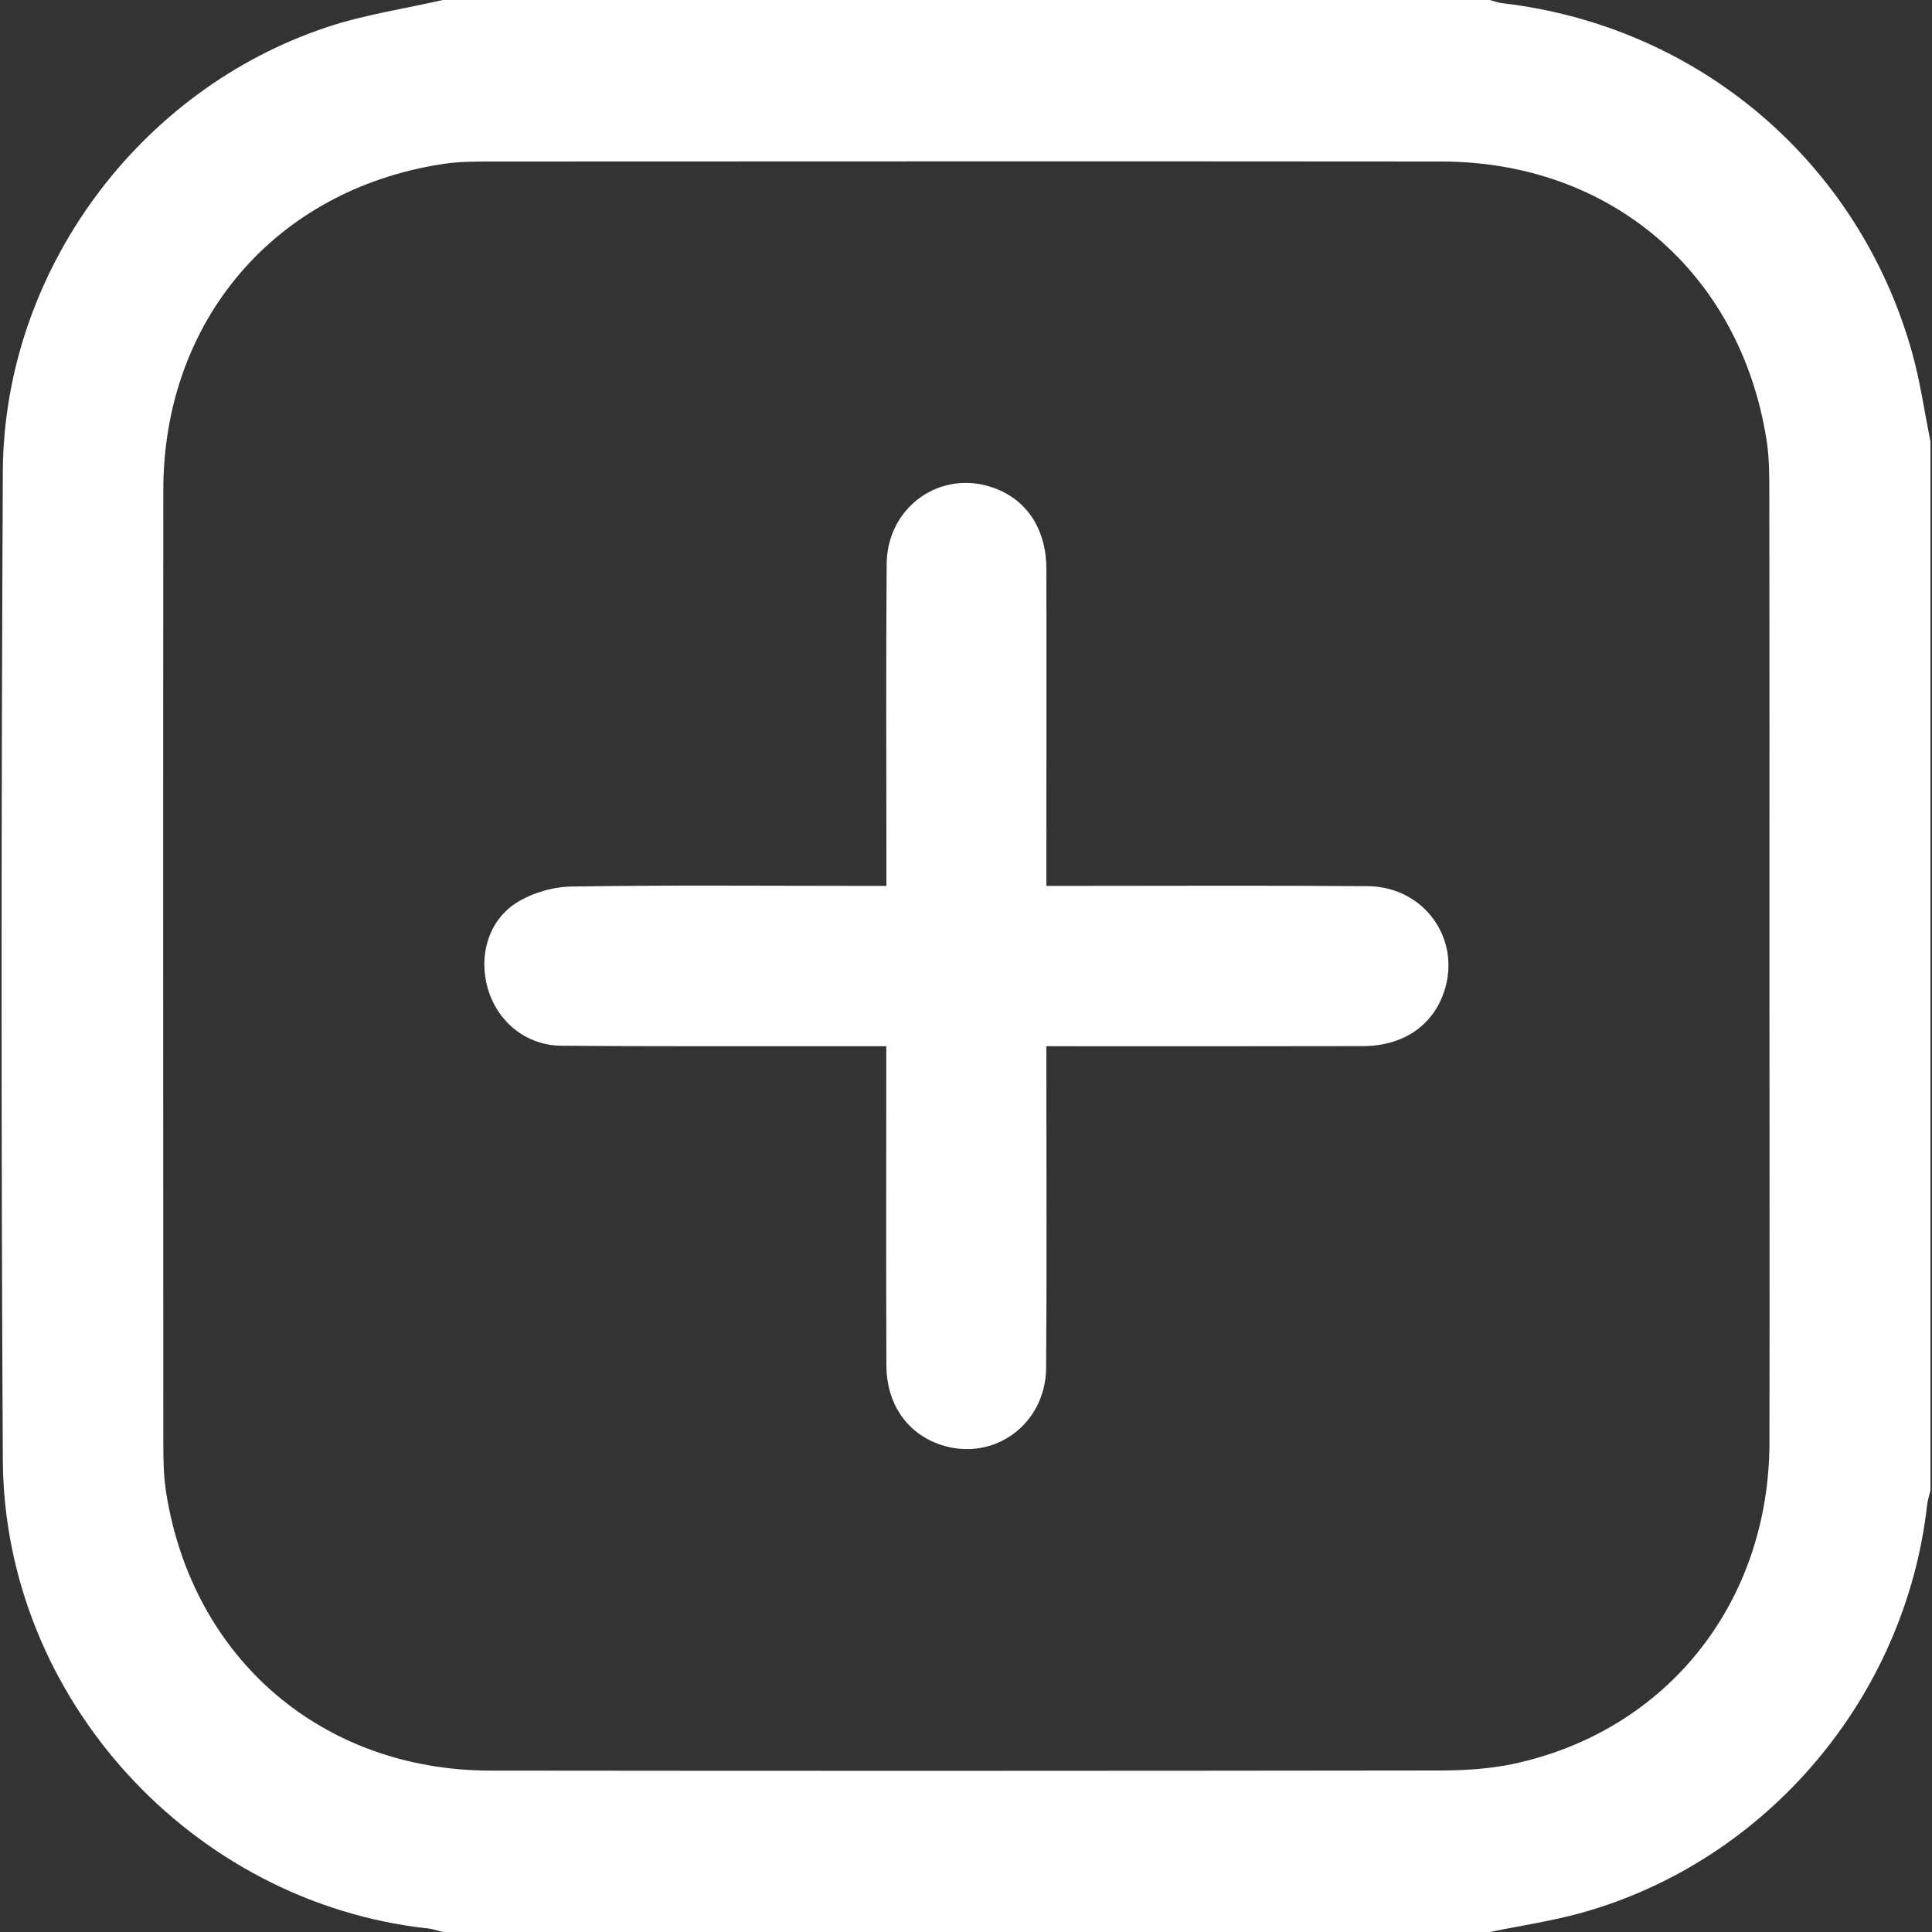 <svg width="15" height="15" viewBox="0 0 15 15" fill="none" xmlns="http://www.w3.org/2000/svg">
<rect x="0" y="0" width="15" height="15" fill="#333333" stroke="none"/>
<g clip-path="url(#clip0_643_8334)">
<path d="M11.567 15C8.857 15 6.148 15 3.438 15C3.401 14.991 3.364 14.977 3.327 14.973C1.492 14.775 0.032 13.187 0.022 11.336C0.008 8.779 0.01 6.221 0.022 3.663C0.029 2.112 1.073 0.694 2.547 0.208C2.835 0.113 3.141 0.068 3.438 0C6.148 0 8.857 0 11.567 0C11.599 0.009 11.631 0.021 11.665 0.025C13.191 0.203 14.434 1.261 14.847 2.742C14.909 2.966 14.942 3.199 14.988 3.428C14.988 6.143 14.988 8.857 14.988 11.572C14.979 11.61 14.966 11.647 14.962 11.685C14.794 13.177 13.72 14.449 12.279 14.851C12.046 14.916 11.804 14.951 11.567 15ZM13.738 7.498C13.738 6.282 13.739 5.066 13.737 3.85C13.737 3.704 13.738 3.556 13.715 3.413C13.509 2.115 12.502 1.254 11.188 1.254C8.732 1.252 6.276 1.253 3.82 1.254C3.689 1.254 3.556 1.254 3.427 1.275C2.135 1.477 1.269 2.49 1.268 3.804C1.266 6.27 1.267 8.736 1.268 11.201C1.268 11.333 1.27 11.466 1.291 11.595C1.498 12.883 2.506 13.746 3.81 13.747C6.271 13.75 8.732 13.749 11.193 13.746C11.381 13.745 11.574 13.733 11.758 13.693C12.945 13.435 13.734 12.442 13.738 11.204C13.74 9.968 13.738 8.733 13.738 7.498Z" fill="white"/>
<path d="M6.881 8.123C6.696 8.123 6.536 8.123 6.376 8.123C5.704 8.122 5.031 8.125 4.36 8.119C4.086 8.117 3.864 7.936 3.788 7.677C3.713 7.424 3.791 7.144 4.015 7.006C4.136 6.931 4.295 6.885 4.438 6.883C5.188 6.871 5.938 6.878 6.688 6.878C6.745 6.878 6.803 6.878 6.882 6.878C6.882 6.807 6.882 6.75 6.882 6.694C6.882 5.923 6.878 5.151 6.884 4.38C6.887 3.934 7.304 3.641 7.713 3.787C7.97 3.878 8.123 4.106 8.124 4.414C8.126 5.171 8.124 5.927 8.124 6.683C8.124 6.741 8.124 6.799 8.124 6.878C8.195 6.878 8.251 6.878 8.308 6.878C9.077 6.878 9.847 6.874 10.617 6.88C11.056 6.883 11.347 7.289 11.213 7.696C11.126 7.962 10.895 8.121 10.583 8.122C9.828 8.124 9.073 8.123 8.318 8.123C8.26 8.123 8.203 8.123 8.124 8.123C8.124 8.194 8.124 8.251 8.124 8.307C8.124 9.078 8.128 9.85 8.122 10.621C8.118 11.061 7.713 11.352 7.306 11.218C7.045 11.132 6.883 10.902 6.882 10.601C6.879 9.84 6.881 9.078 6.881 8.317C6.881 8.259 6.881 8.201 6.881 8.123Z" fill="white"/>
</g>
<defs>
<clipPath id="clip0_643_8334">
<rect width="15" height="15" fill="white"/>
</clipPath>
</defs>
</svg>
